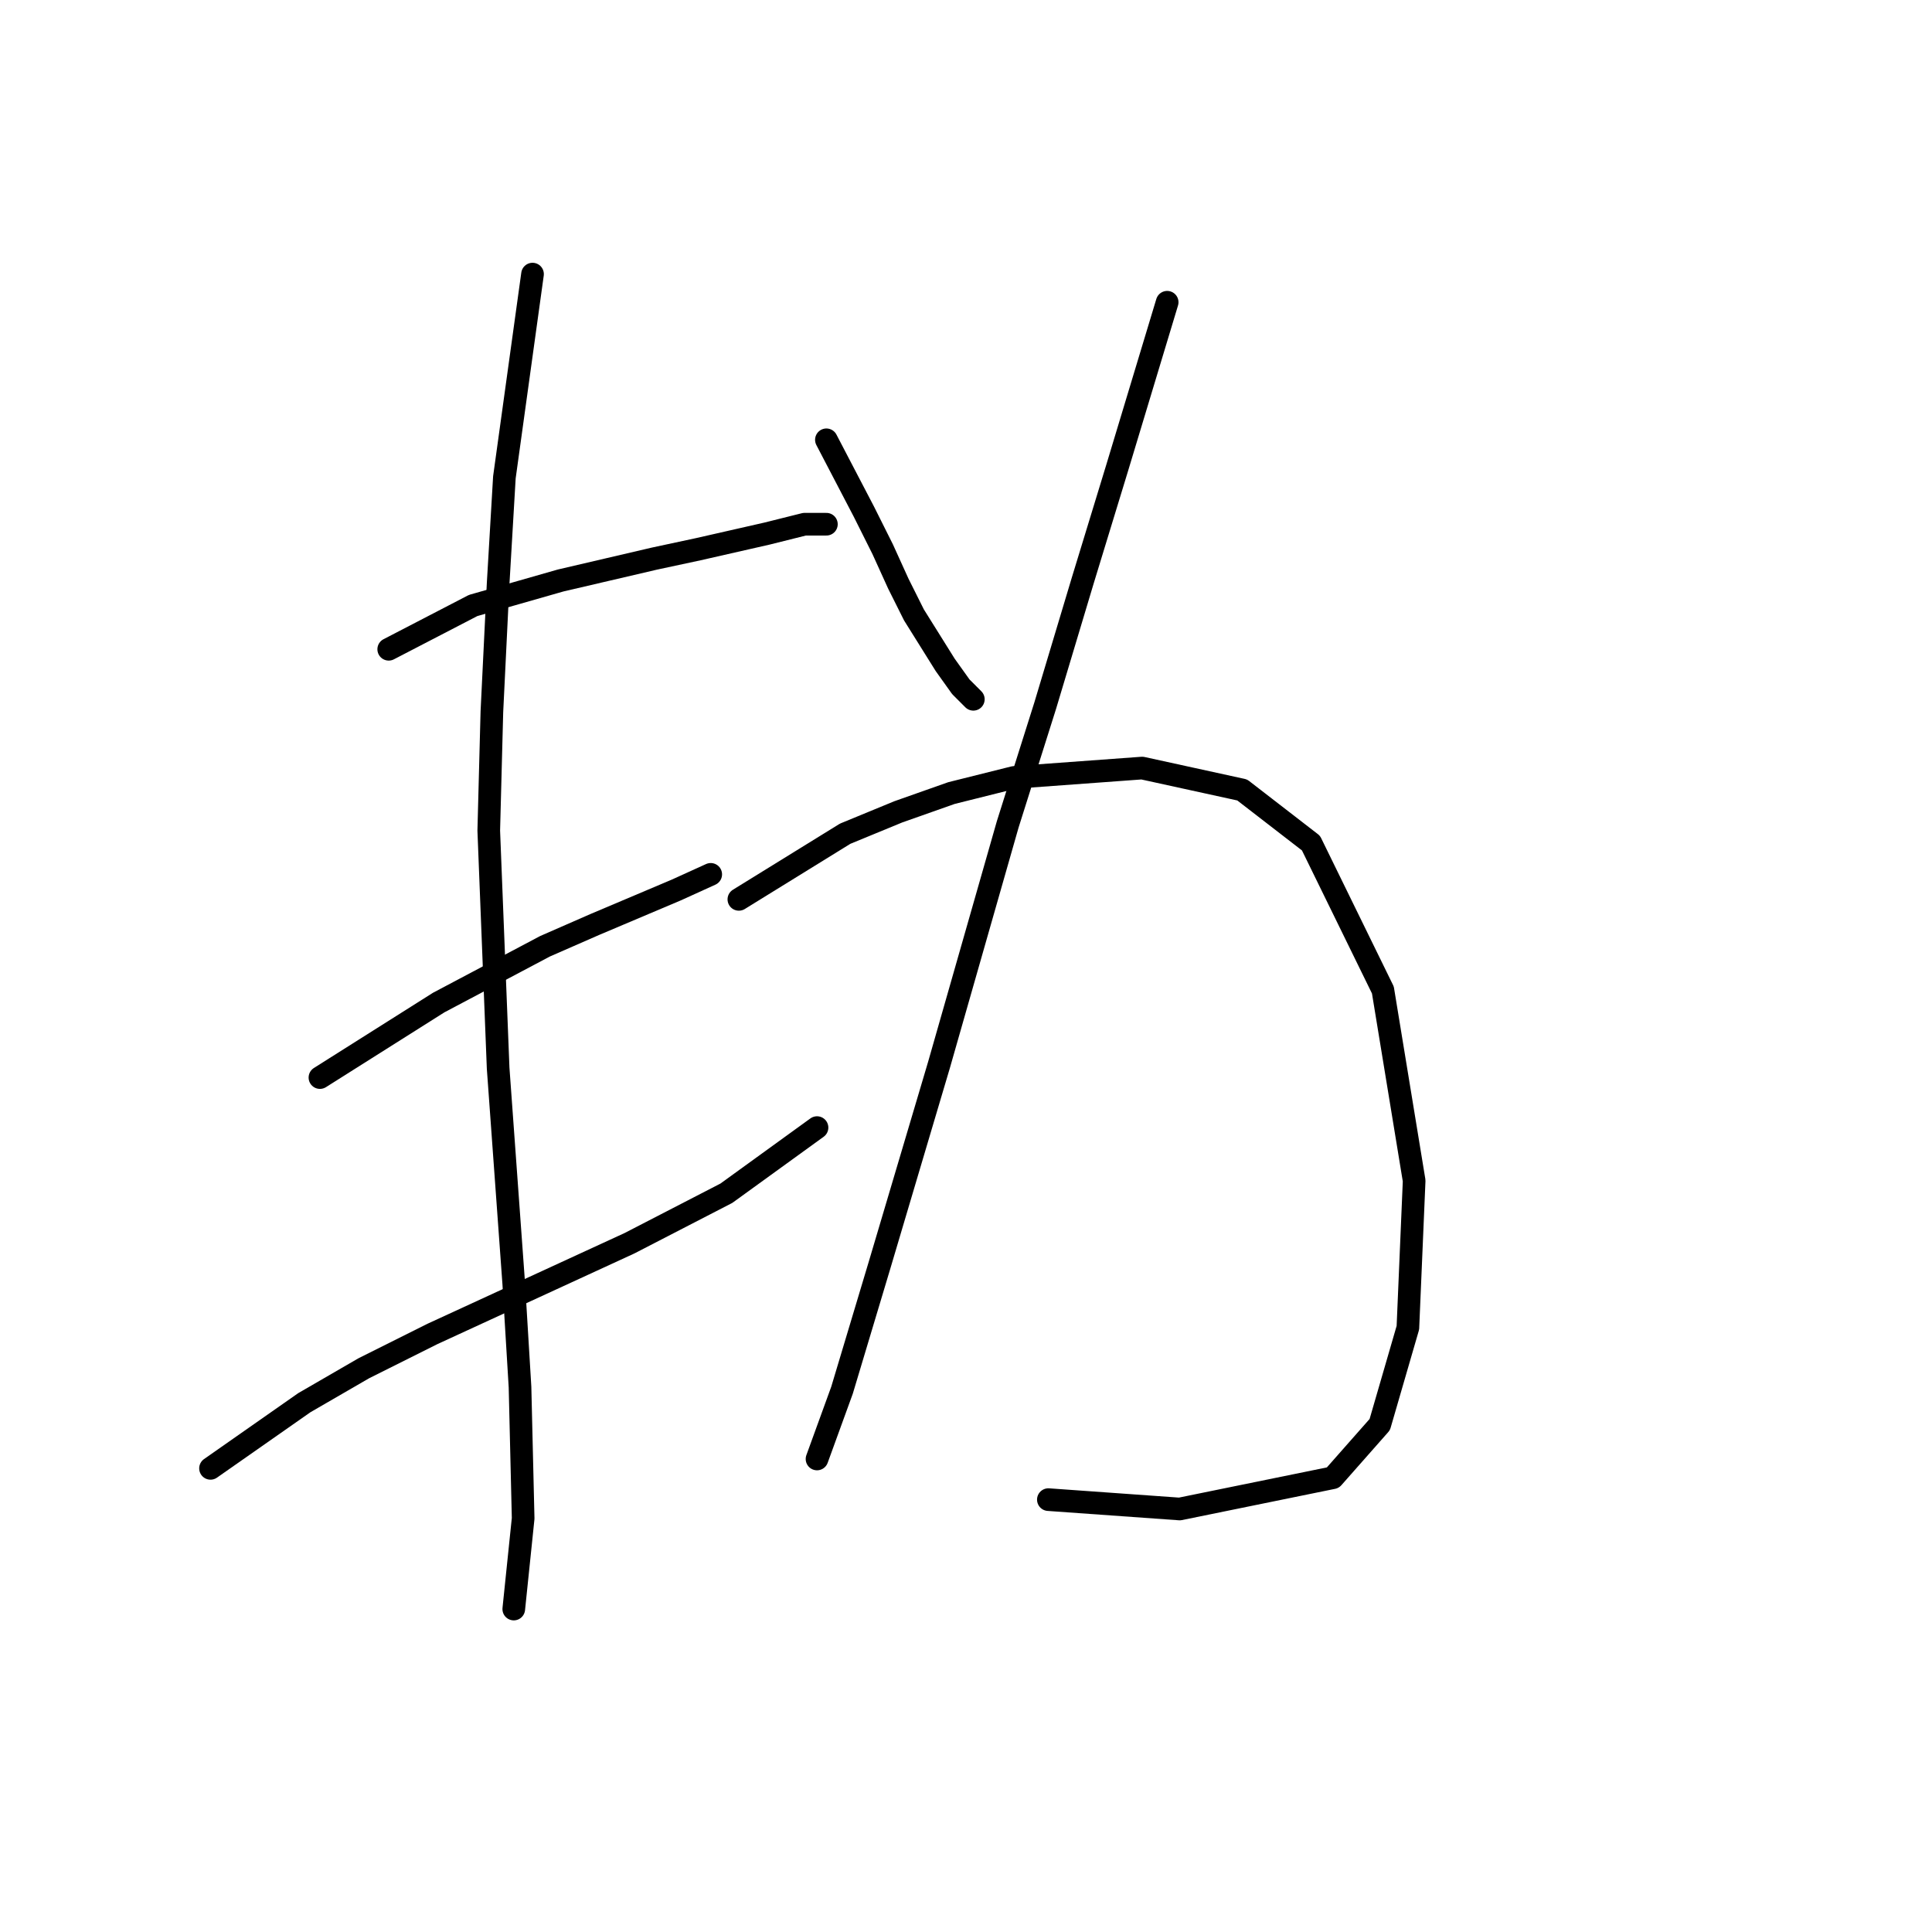 <?xml version="1.0" standalone="no"?>
    <svg width="256" height="256" xmlns="http://www.w3.org/2000/svg" version="1.1">
    <polyline stroke="black" stroke-width="3" stroke-linecap="round" fill="transparent" stroke-linejoin="round" points="51.507 86.031 62.692 80.231 68.491 78.574 74.291 76.917 86.718 74.018 92.518 72.775 101.631 70.703 106.602 69.461 109.502 69.461 109.502 69.461 " />
        <polyline stroke="black" stroke-width="3" stroke-linecap="round" fill="transparent" stroke-linejoin="round" points="42.393 142.784 58.135 132.841 72.219 125.385 78.847 122.485 89.618 117.928 94.175 115.857 94.175 115.857 " />
        <polyline stroke="black" stroke-width="3" stroke-linecap="round" fill="transparent" stroke-linejoin="round" points="27.894 194.565 40.322 185.866 48.193 181.309 57.306 176.752 83.404 164.739 96.246 158.111 108.259 149.412 108.259 149.412 " />
        <polyline stroke="black" stroke-width="3" stroke-linecap="round" fill="transparent" stroke-linejoin="round" points="70.562 36.32 66.834 63.247 66.006 77.332 65.177 94.316 64.763 110.058 66.006 141.541 68.077 170.124 68.905 183.795 69.32 201.193 68.077 213.207 68.077 213.207 " />
        <polyline stroke="black" stroke-width="3" stroke-linecap="round" fill="transparent" stroke-linejoin="round" points="109.502 58.276 114.473 67.804 116.959 72.775 119.03 77.332 121.101 81.474 125.244 88.102 127.315 91.002 128.972 92.659 128.972 92.659 " />
        <polyline stroke="black" stroke-width="3" stroke-linecap="round" fill="transparent" stroke-linejoin="round" points="154.656 40.049 148.028 62.004 143.471 76.917 138.5 93.487 133.529 109.229 124.415 141.127 116.544 167.639 111.573 184.209 108.259 193.322 108.259 193.322 " />
        <polyline stroke="black" stroke-width="3" stroke-linecap="round" fill="transparent" stroke-linejoin="round" points="97.903 119.171 111.988 110.472 119.03 107.572 126.072 105.086 134.357 103.015 151.342 101.772 164.598 104.672 173.711 111.715 183.239 131.184 187.382 156.454 186.553 175.924 182.825 188.766 176.611 195.808 156.313 199.95 138.914 198.708 138.914 198.708 " />
        </svg>